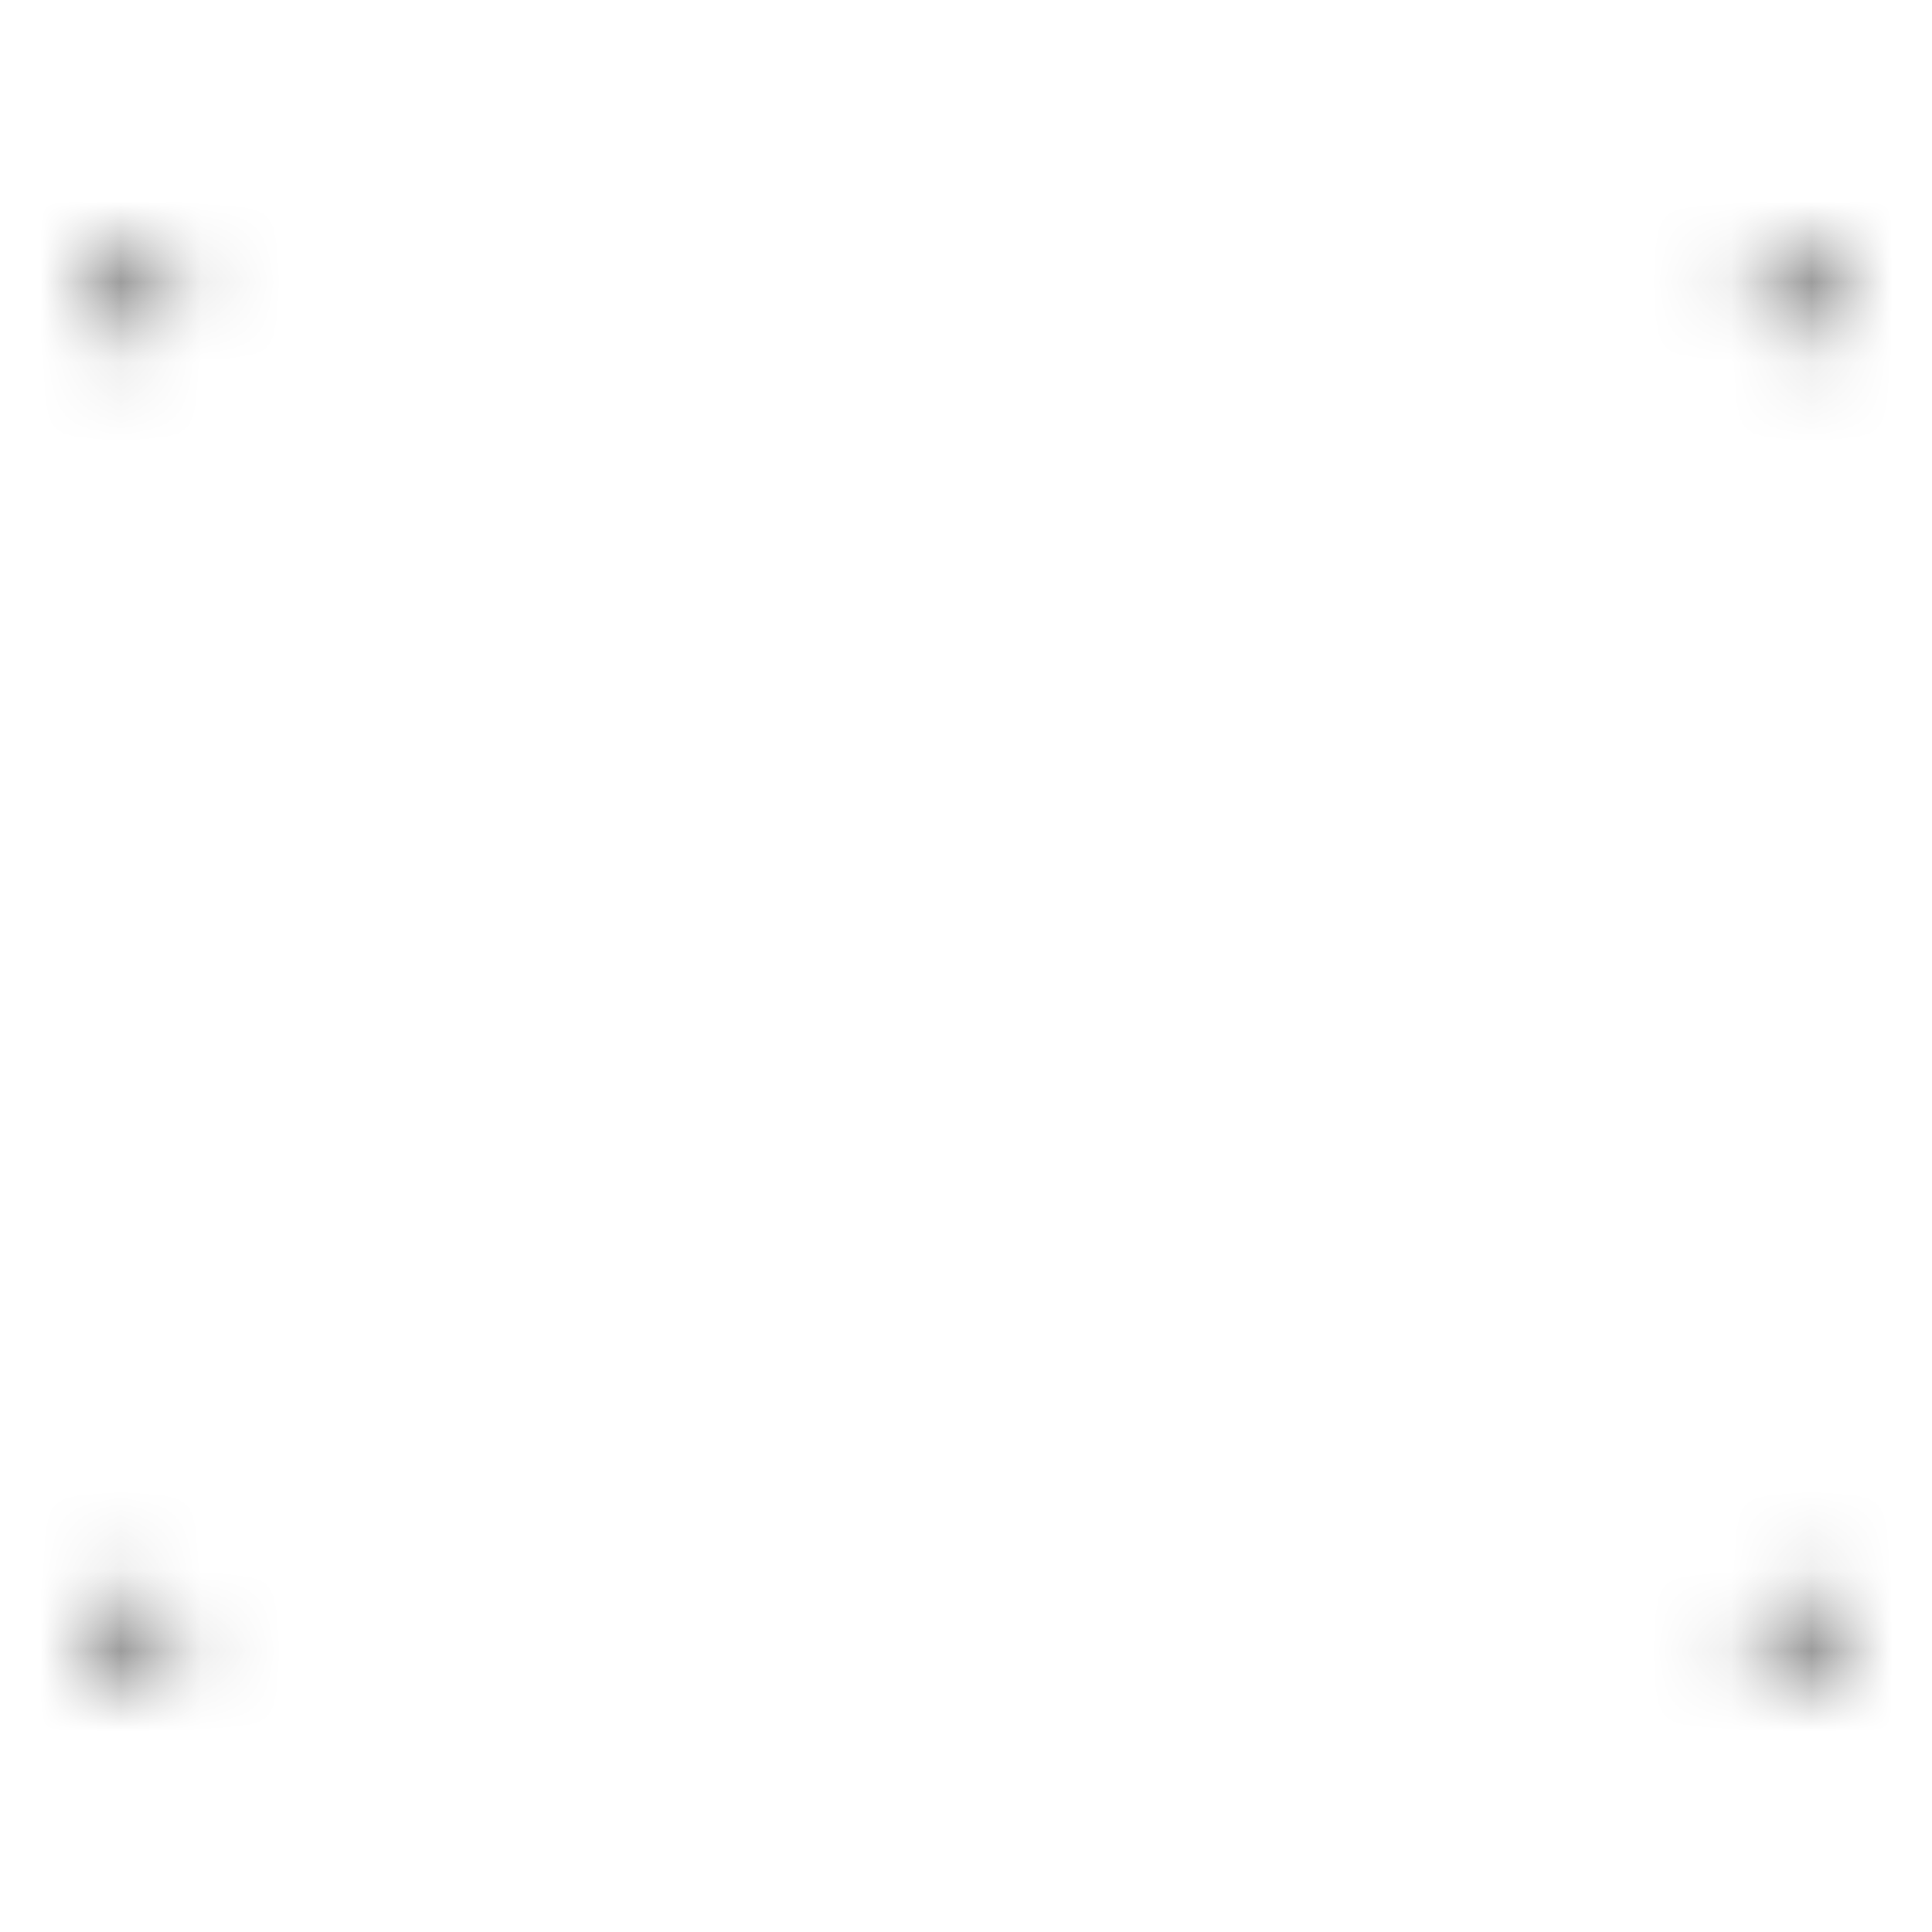 <?xml version="1.0" encoding="UTF-8"?>
<svg width="24px" height="24px" viewBox="0 0 24 24" version="1.1" xmlns="http://www.w3.org/2000/svg" xmlns:xlink="http://www.w3.org/1999/xlink">
    <!-- Generator: Sketch 50 (54983) - http://www.bohemiancoding.com/sketch -->
    <title>icon/action/system_vertical_alt_24px_sharp</title>
    <desc>Created with Sketch.</desc>
    <defs>
        <path d="M12,16 L16,12 L13,12 L13,3 L11,3 L11,12 L8,12 L12,16 Z M21,3 L15,3 L15,4.99 L21,4.99 L21,19.02 L3,19.02 L3,4.99 L9,4.99 L9,3 L3,3 C1.9,3 1,3.9 1,5 L1,19 C1,20.1 1.9,21 3,21 L21,21 C22.1,21 23,20.1 23,19 L23,5 C23,3.9 22.1,3 21,3 Z M12,16 L16,12 L13,12 L13,3 L11,3 L11,12 L8,12 L12,16 Z M23,3 L15,3 L15,4.99 L21,4.99 L21,19.02 L3,19.02 L3,4.99 L9,4.99 L9,3 L1,3 L1,21 L23,21 L23,3 Z" id="path-1"></path>
    </defs>
    <g id="icon/action/system_vertical_alt_24px" stroke="none" stroke-width="1" fill="none" fill-rule="evenodd">
        <mask id="mask-2" fill="white">
            <use xlink:href="#path-1"></use>
        </mask>
        <g fill-rule="nonzero"></g>
        <g id="✱-/-Color-/-Icons-/-Black-/-Inactive" mask="url(#mask-2)" fill="#000000" fill-opacity="0.54">
            <rect id="Rectangle" x="0" y="0" width="24" height="24"></rect>
        </g>
    </g>
</svg>